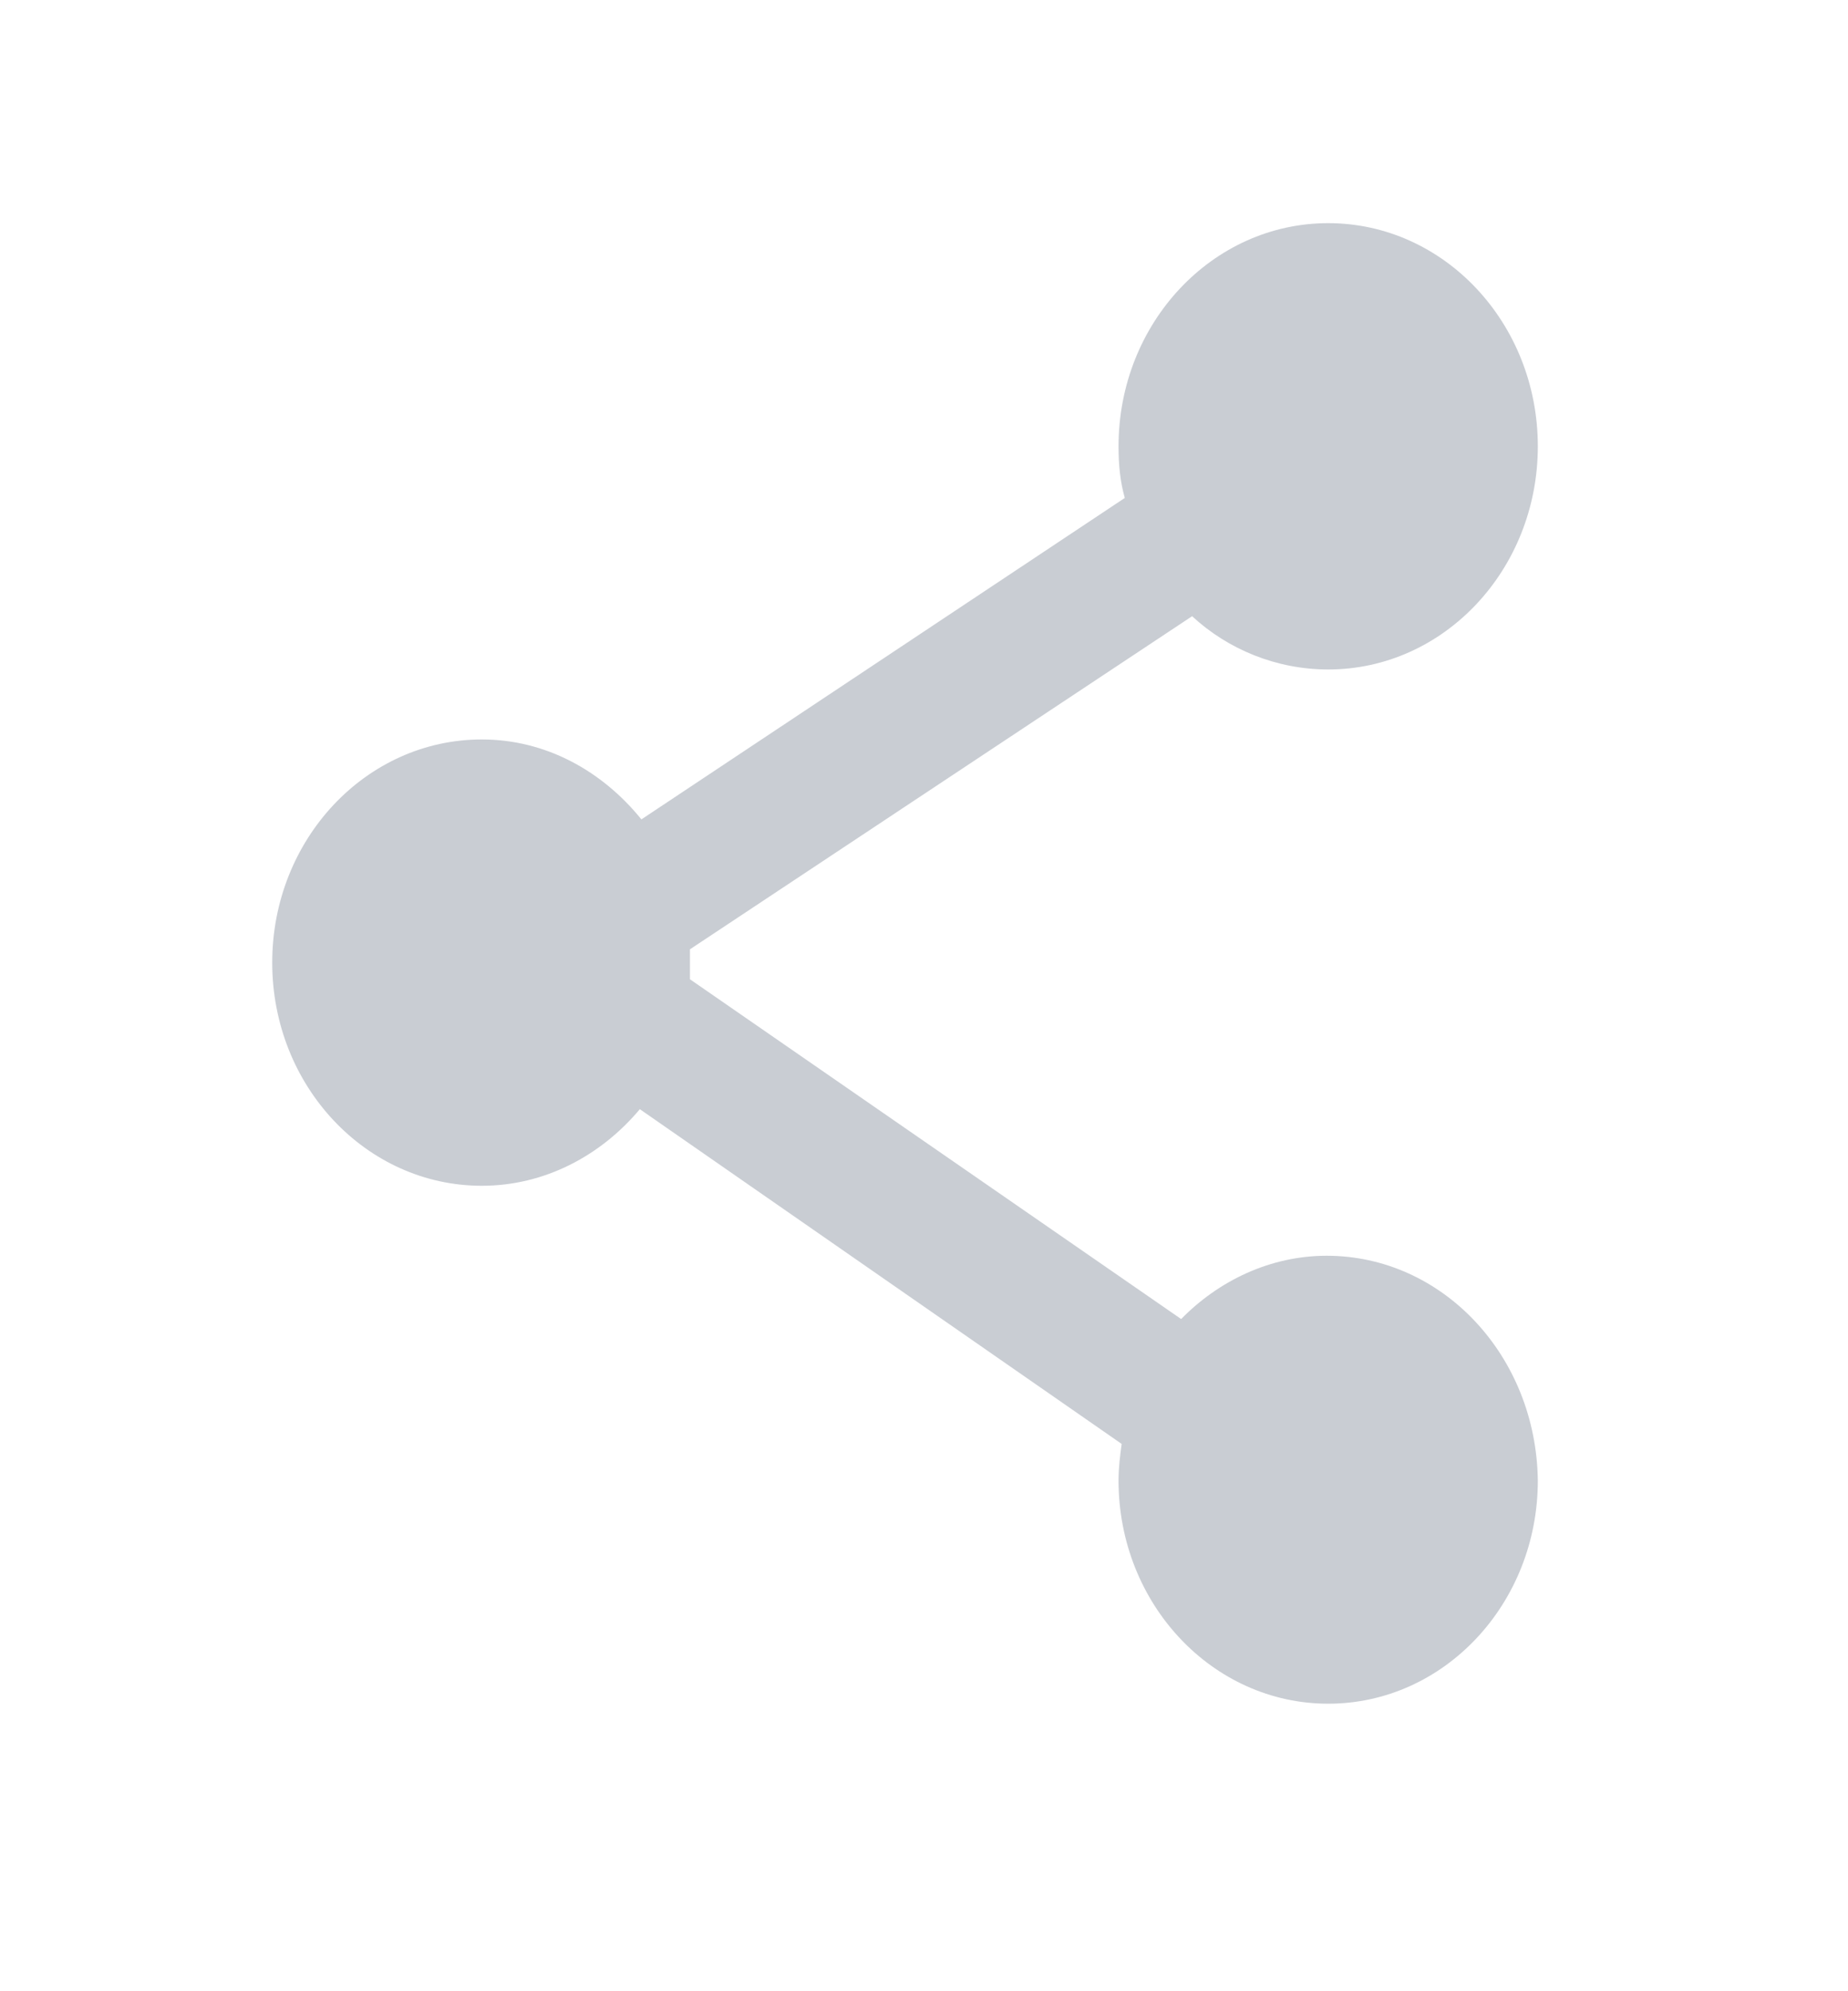 <svg width="26" height="28" viewBox="0 0 26 28" fill="none" xmlns="http://www.w3.org/2000/svg">
<g opacity="0.4">
<path d="M18.665 17.658C17.872 17.658 17.146 18.009 16.618 18.548L9.707 13.77C9.707 13.7 9.707 13.606 9.707 13.536C9.707 13.466 9.707 13.419 9.707 13.349L16.772 8.665C17.278 9.133 17.96 9.414 18.687 9.414C20.316 9.414 21.636 8.009 21.636 6.276C21.636 4.543 20.316 3.138 18.687 3.138C17.058 3.138 15.737 4.543 15.737 6.276C15.737 6.534 15.759 6.768 15.825 7.002L9.024 11.522C8.474 10.843 7.682 10.398 6.779 10.398C5.15 10.398 3.83 11.803 3.83 13.536C3.83 15.269 5.15 16.674 6.779 16.674C7.66 16.674 8.452 16.253 9.002 15.597L15.781 20.304C15.759 20.468 15.737 20.632 15.737 20.819C15.737 22.552 17.058 23.957 18.687 23.957C20.316 23.957 21.636 22.552 21.636 20.819C21.614 19.063 20.294 17.658 18.665 17.658Z" fill="#788292"/>
</g>
</svg>
